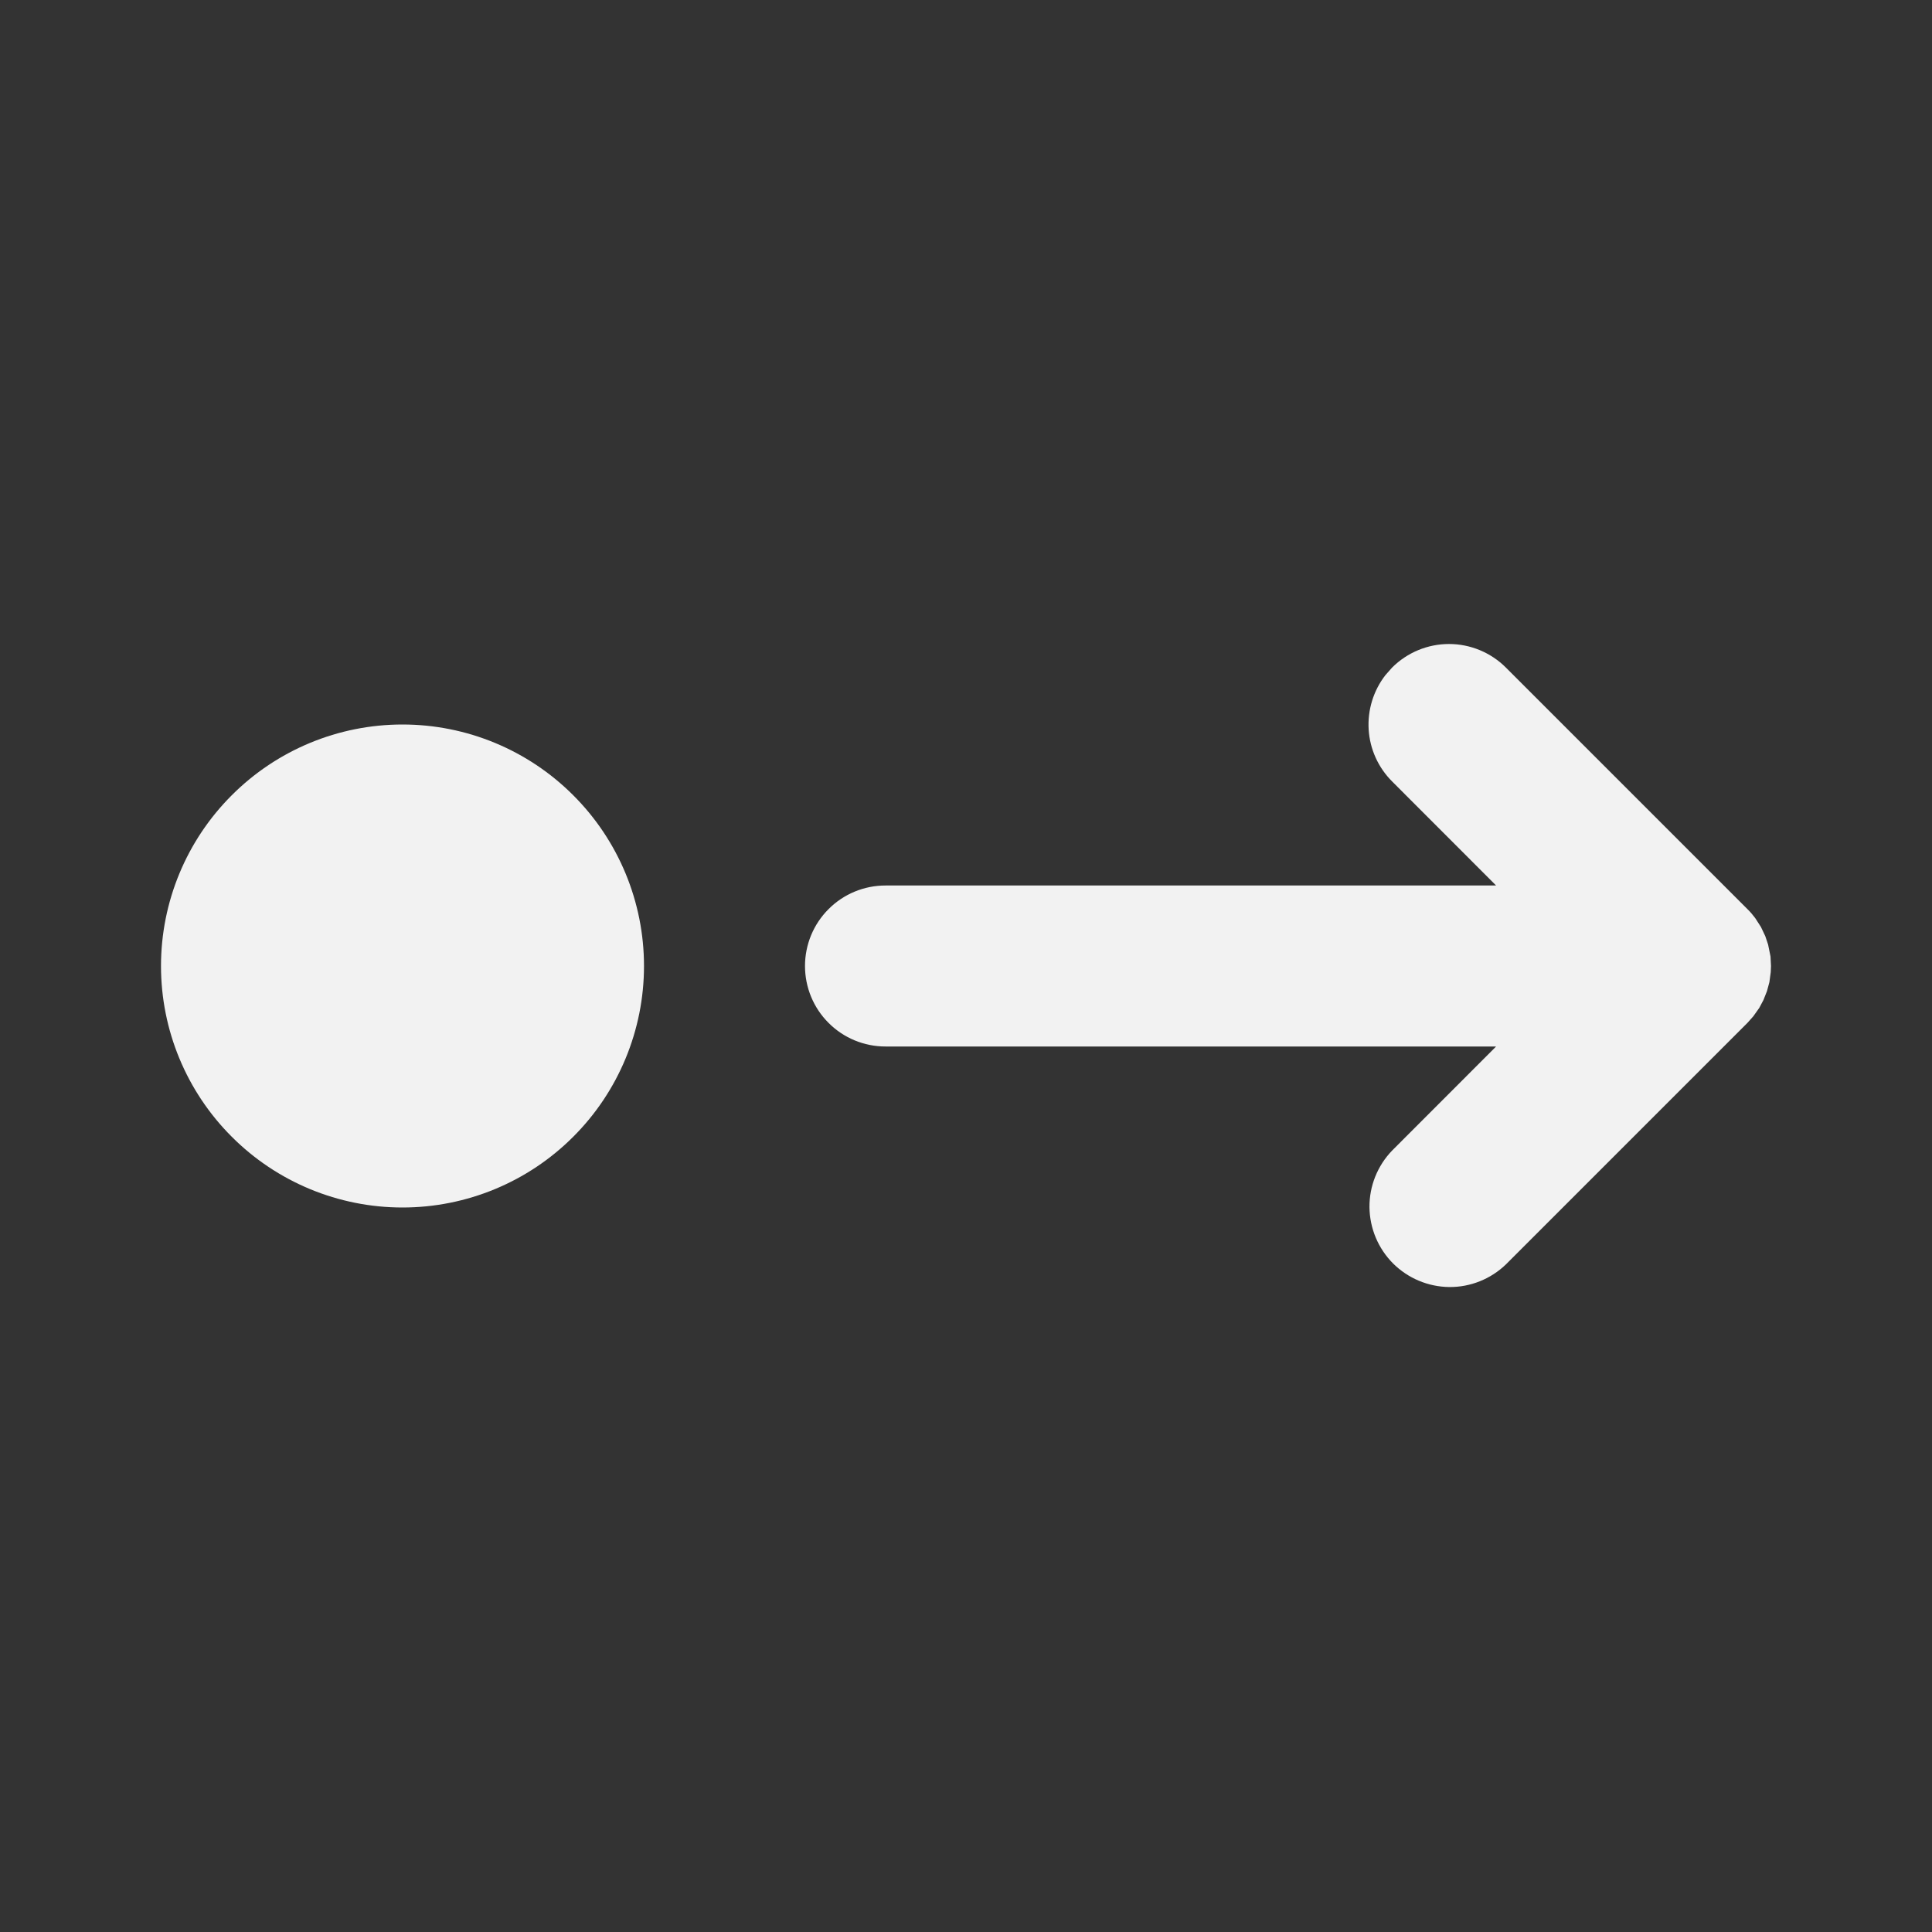 <svg width="24" height="24" viewBox="0 0 24 24" fill="none" xmlns="http://www.w3.org/2000/svg">
<rect x="0" y="0" width="24" height="24" fill="#333333" stroke="none"/>
<path d="M18.707 8.293L21.707 11.293C21.743 11.328 21.775 11.366 21.804 11.405L21.875 11.515L21.929 11.629L21.964 11.734L21.994 11.882L22 12L21.997 12.075L21.98 12.201L21.95 12.312L21.906 12.423L21.854 12.521L21.78 12.625L21.707 12.707L18.707 15.707C18.518 15.889 18.266 15.99 18.004 15.988C17.741 15.985 17.491 15.88 17.305 15.695C17.12 15.509 17.015 15.259 17.012 14.996C17.01 14.734 17.111 14.482 17.293 14.293L18.585 13H11C10.735 13 10.48 12.895 10.293 12.707C10.105 12.52 10 12.265 10 12C10 11.735 10.105 11.48 10.293 11.293C10.48 11.105 10.735 11 11 11H18.585L17.293 9.707C17.121 9.535 17.017 9.306 17.002 9.063C16.987 8.82 17.061 8.579 17.21 8.387L17.293 8.293C17.48 8.106 17.735 8 18 8C18.265 8 18.52 8.106 18.707 8.293ZM5 9C5.796 9 6.559 9.316 7.121 9.879C7.684 10.441 8 11.204 8 12C8 12.796 7.684 13.559 7.121 14.121C6.559 14.684 5.796 15 5 15C4.204 15 3.441 14.684 2.879 14.121C2.316 13.559 2 12.796 2 12C2 11.204 2.316 10.441 2.879 9.879C3.441 9.316 4.204 9 5 9Z" fill="#F2F2F2"/>
</svg>
